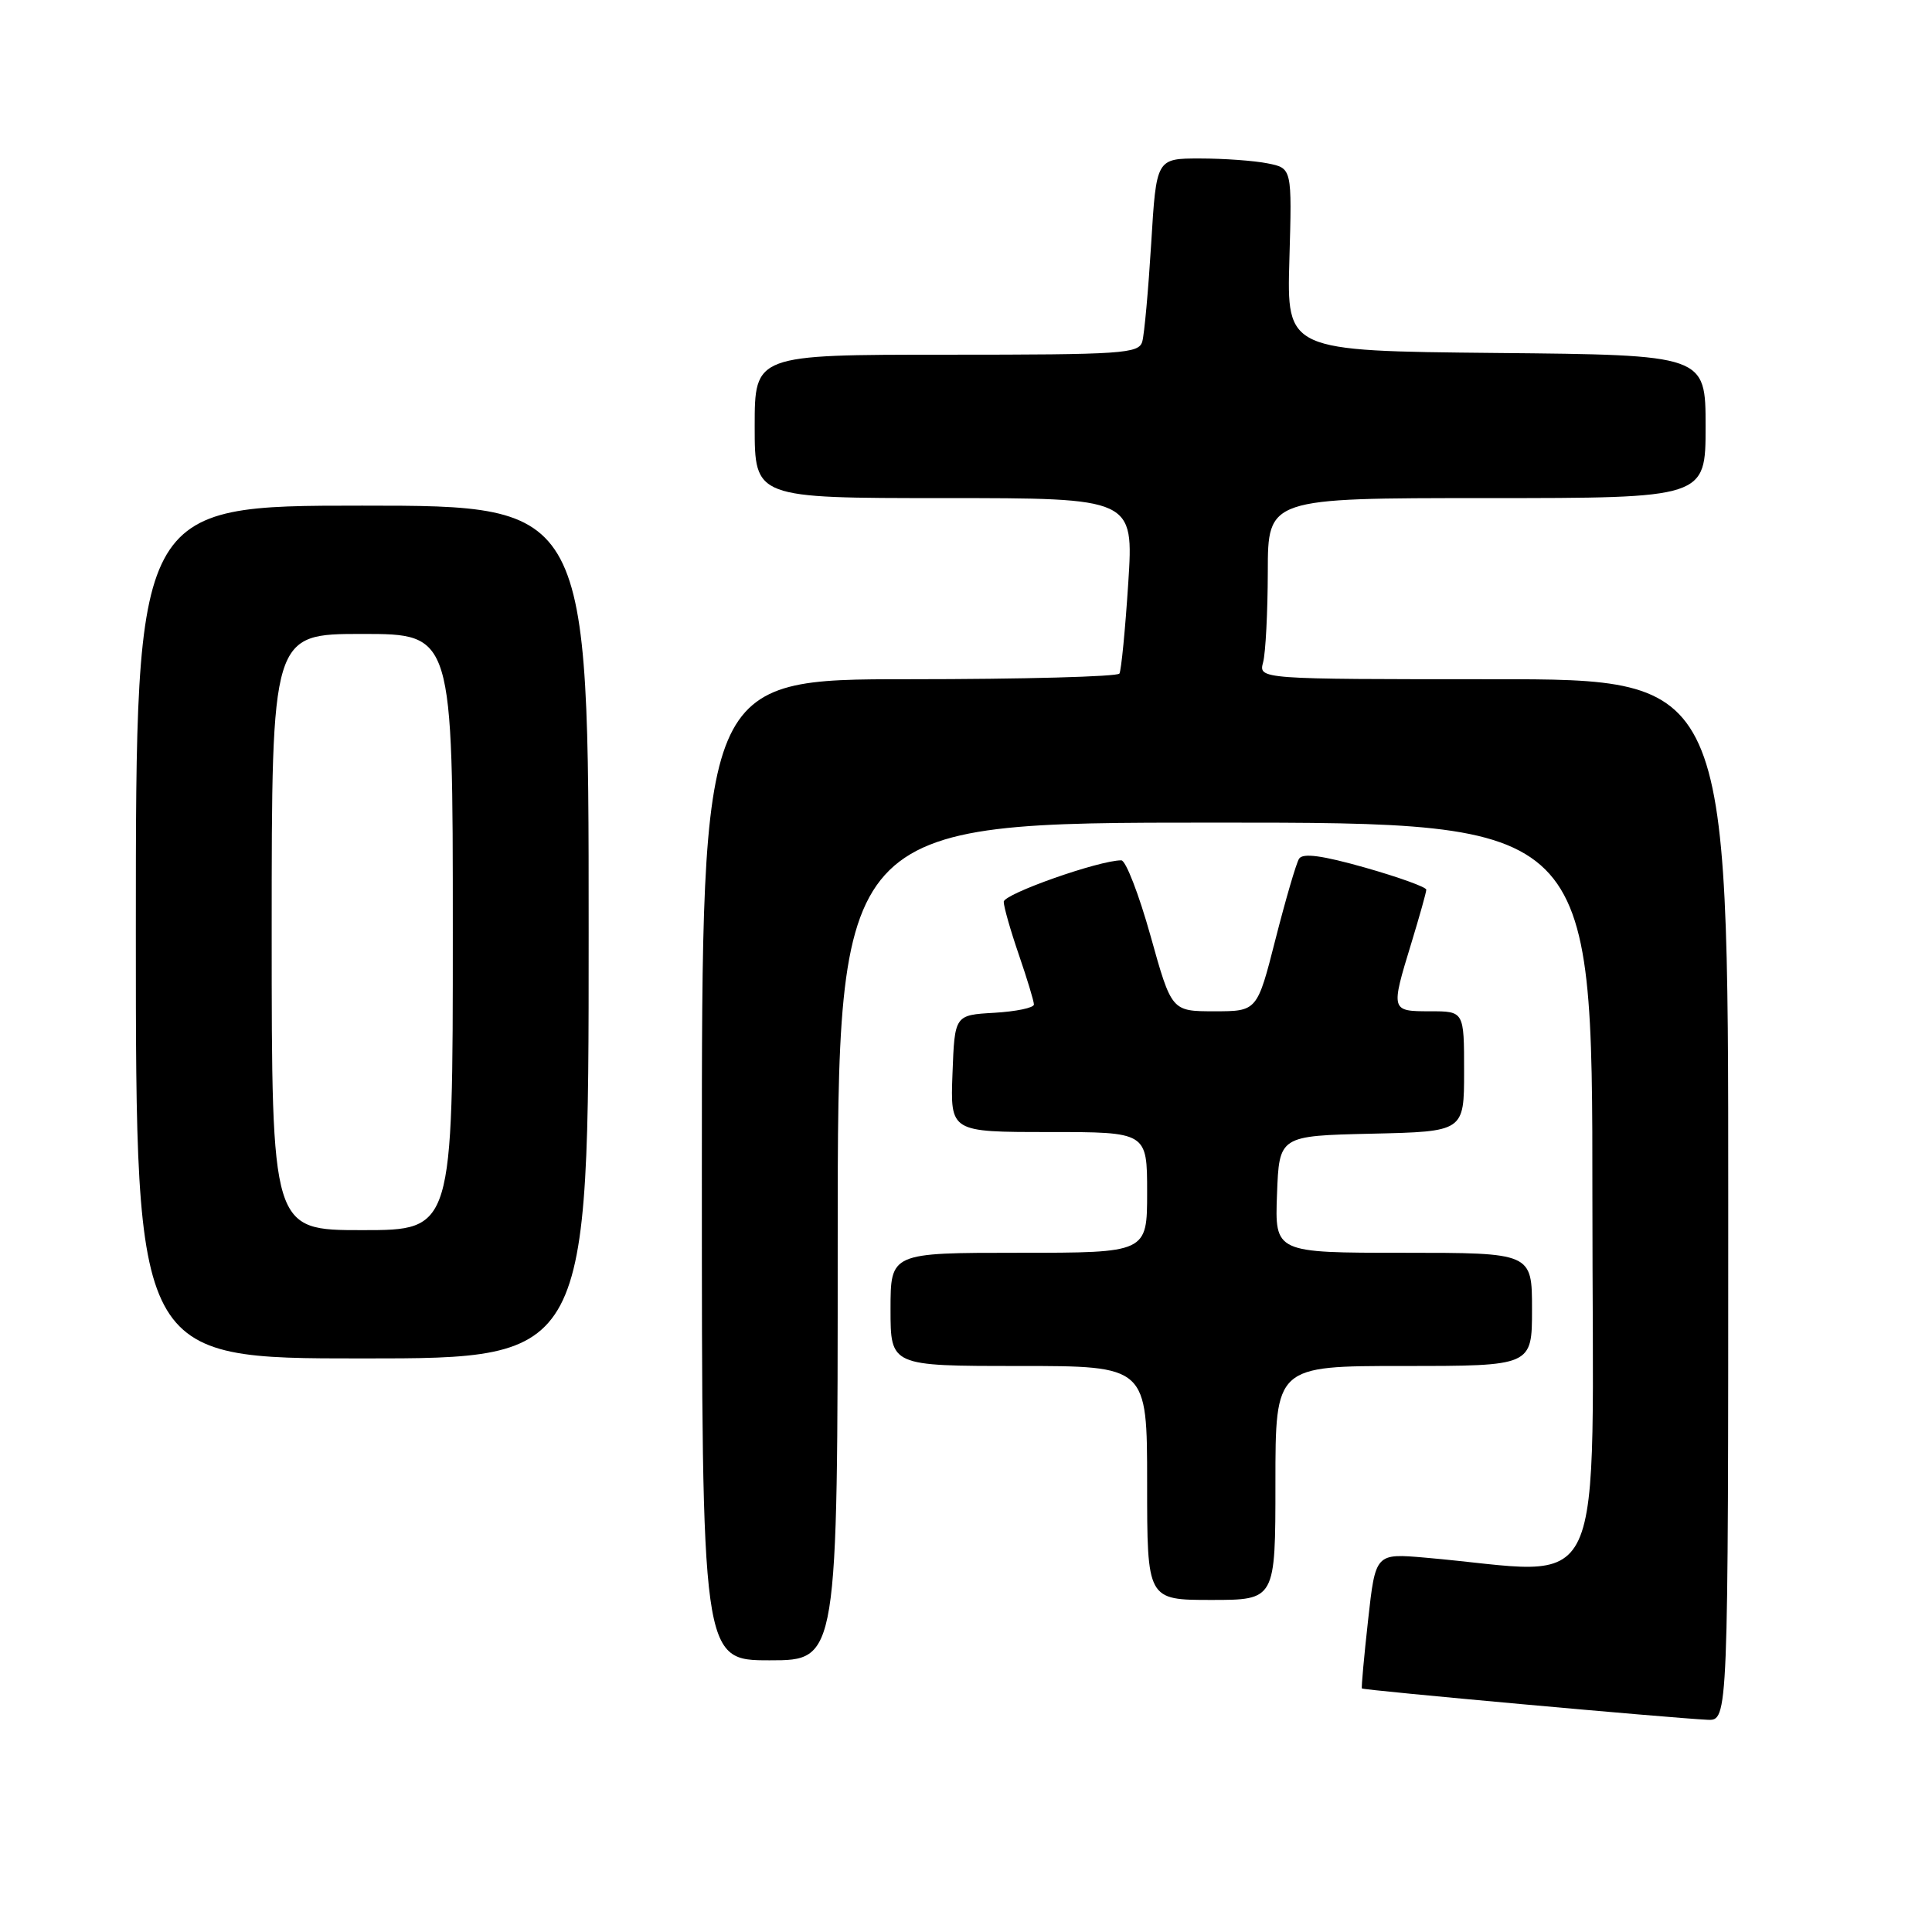 <?xml version="1.0" encoding="UTF-8" standalone="no"?>
<!DOCTYPE svg PUBLIC "-//W3C//DTD SVG 1.1//EN" "http://www.w3.org/Graphics/SVG/1.1/DTD/svg11.dtd" >
<svg xmlns="http://www.w3.org/2000/svg" xmlns:xlink="http://www.w3.org/1999/xlink" version="1.1" viewBox="0 0 256 256">
 <g >
 <path fill="currentColor"
d=" M 229.00 159.00 C 229.00 90.00 229.00 90.00 197.88 90.00 C 166.77 90.00 166.77 90.00 167.37 87.75 C 167.70 86.51 167.98 81.11 167.99 75.75 C 168.00 66.00 168.00 66.00 197.00 66.00 C 226.00 66.00 226.00 66.00 226.00 56.52 C 226.00 47.03 226.00 47.03 198.25 46.77 C 170.50 46.50 170.50 46.50 170.85 34.40 C 171.20 22.29 171.20 22.29 167.98 21.65 C 166.20 21.29 162.16 21.00 158.98 21.00 C 153.22 21.00 153.22 21.00 152.54 32.25 C 152.16 38.44 151.63 44.29 151.36 45.25 C 150.91 46.86 148.80 47.00 125.43 47.00 C 100.00 47.00 100.00 47.00 100.00 56.50 C 100.00 66.00 100.00 66.00 125.11 66.00 C 150.22 66.00 150.22 66.00 149.50 77.25 C 149.10 83.44 148.57 88.84 148.33 89.25 C 148.08 89.66 135.53 90.00 120.44 90.00 C 93.00 90.00 93.00 90.00 93.00 155.00 C 93.00 220.00 93.00 220.00 102.00 220.00 C 111.00 220.00 111.00 220.00 111.00 164.50 C 111.00 109.00 111.00 109.00 161.00 109.00 C 211.00 109.00 211.00 109.00 211.00 158.62 C 211.00 213.92 213.50 208.52 188.88 206.40 C 182.26 205.82 182.26 205.82 181.28 214.66 C 180.74 219.52 180.37 223.60 180.46 223.73 C 180.63 223.96 221.37 227.65 226.25 227.88 C 229.00 228.00 229.00 228.00 229.00 159.00 Z  M 169.00 196.50 C 169.00 181.00 169.00 181.00 186.00 181.00 C 203.00 181.00 203.00 181.00 203.00 173.50 C 203.00 166.00 203.00 166.00 185.96 166.00 C 168.92 166.00 168.92 166.00 169.21 158.25 C 169.50 150.50 169.50 150.50 181.75 150.22 C 194.00 149.94 194.00 149.94 194.00 141.97 C 194.00 134.00 194.00 134.00 189.50 134.00 C 184.28 134.00 184.26 133.96 187.00 125.00 C 188.09 121.42 188.99 118.23 188.99 117.89 C 189.00 117.55 185.36 116.24 180.91 114.97 C 175.19 113.35 172.62 113.00 172.13 113.79 C 171.75 114.40 170.35 119.20 169.01 124.45 C 166.58 134.00 166.58 134.00 160.91 134.00 C 155.24 134.00 155.24 134.00 152.45 124.00 C 150.91 118.50 149.17 114.00 148.58 114.00 C 145.64 113.99 133.00 118.45 133.00 119.49 C 133.00 120.15 133.90 123.30 135.00 126.50 C 136.10 129.70 137.00 132.67 137.00 133.10 C 137.00 133.54 134.64 134.03 131.75 134.20 C 126.50 134.50 126.50 134.50 126.21 142.25 C 125.92 150.00 125.92 150.00 138.96 150.00 C 152.00 150.00 152.00 150.00 152.00 158.00 C 152.00 166.00 152.00 166.00 135.00 166.00 C 118.00 166.00 118.00 166.00 118.00 173.50 C 118.00 181.00 118.00 181.00 135.00 181.00 C 152.00 181.00 152.00 181.00 152.00 196.50 C 152.00 212.00 152.00 212.00 160.50 212.00 C 169.00 212.00 169.00 212.00 169.00 196.50 Z  M 78.00 123.50 C 78.00 67.00 78.00 67.00 48.00 67.00 C 18.00 67.00 18.00 67.00 18.00 123.50 C 18.00 180.00 18.00 180.00 48.00 180.00 C 78.00 180.00 78.00 180.00 78.00 123.50 Z  M 36.00 123.50 C 36.00 84.00 36.00 84.00 48.00 84.00 C 60.00 84.00 60.00 84.00 60.00 123.50 C 60.00 163.00 60.00 163.00 48.00 163.00 C 36.00 163.00 36.00 163.00 36.00 123.50 Z "/>
</g>
</svg>